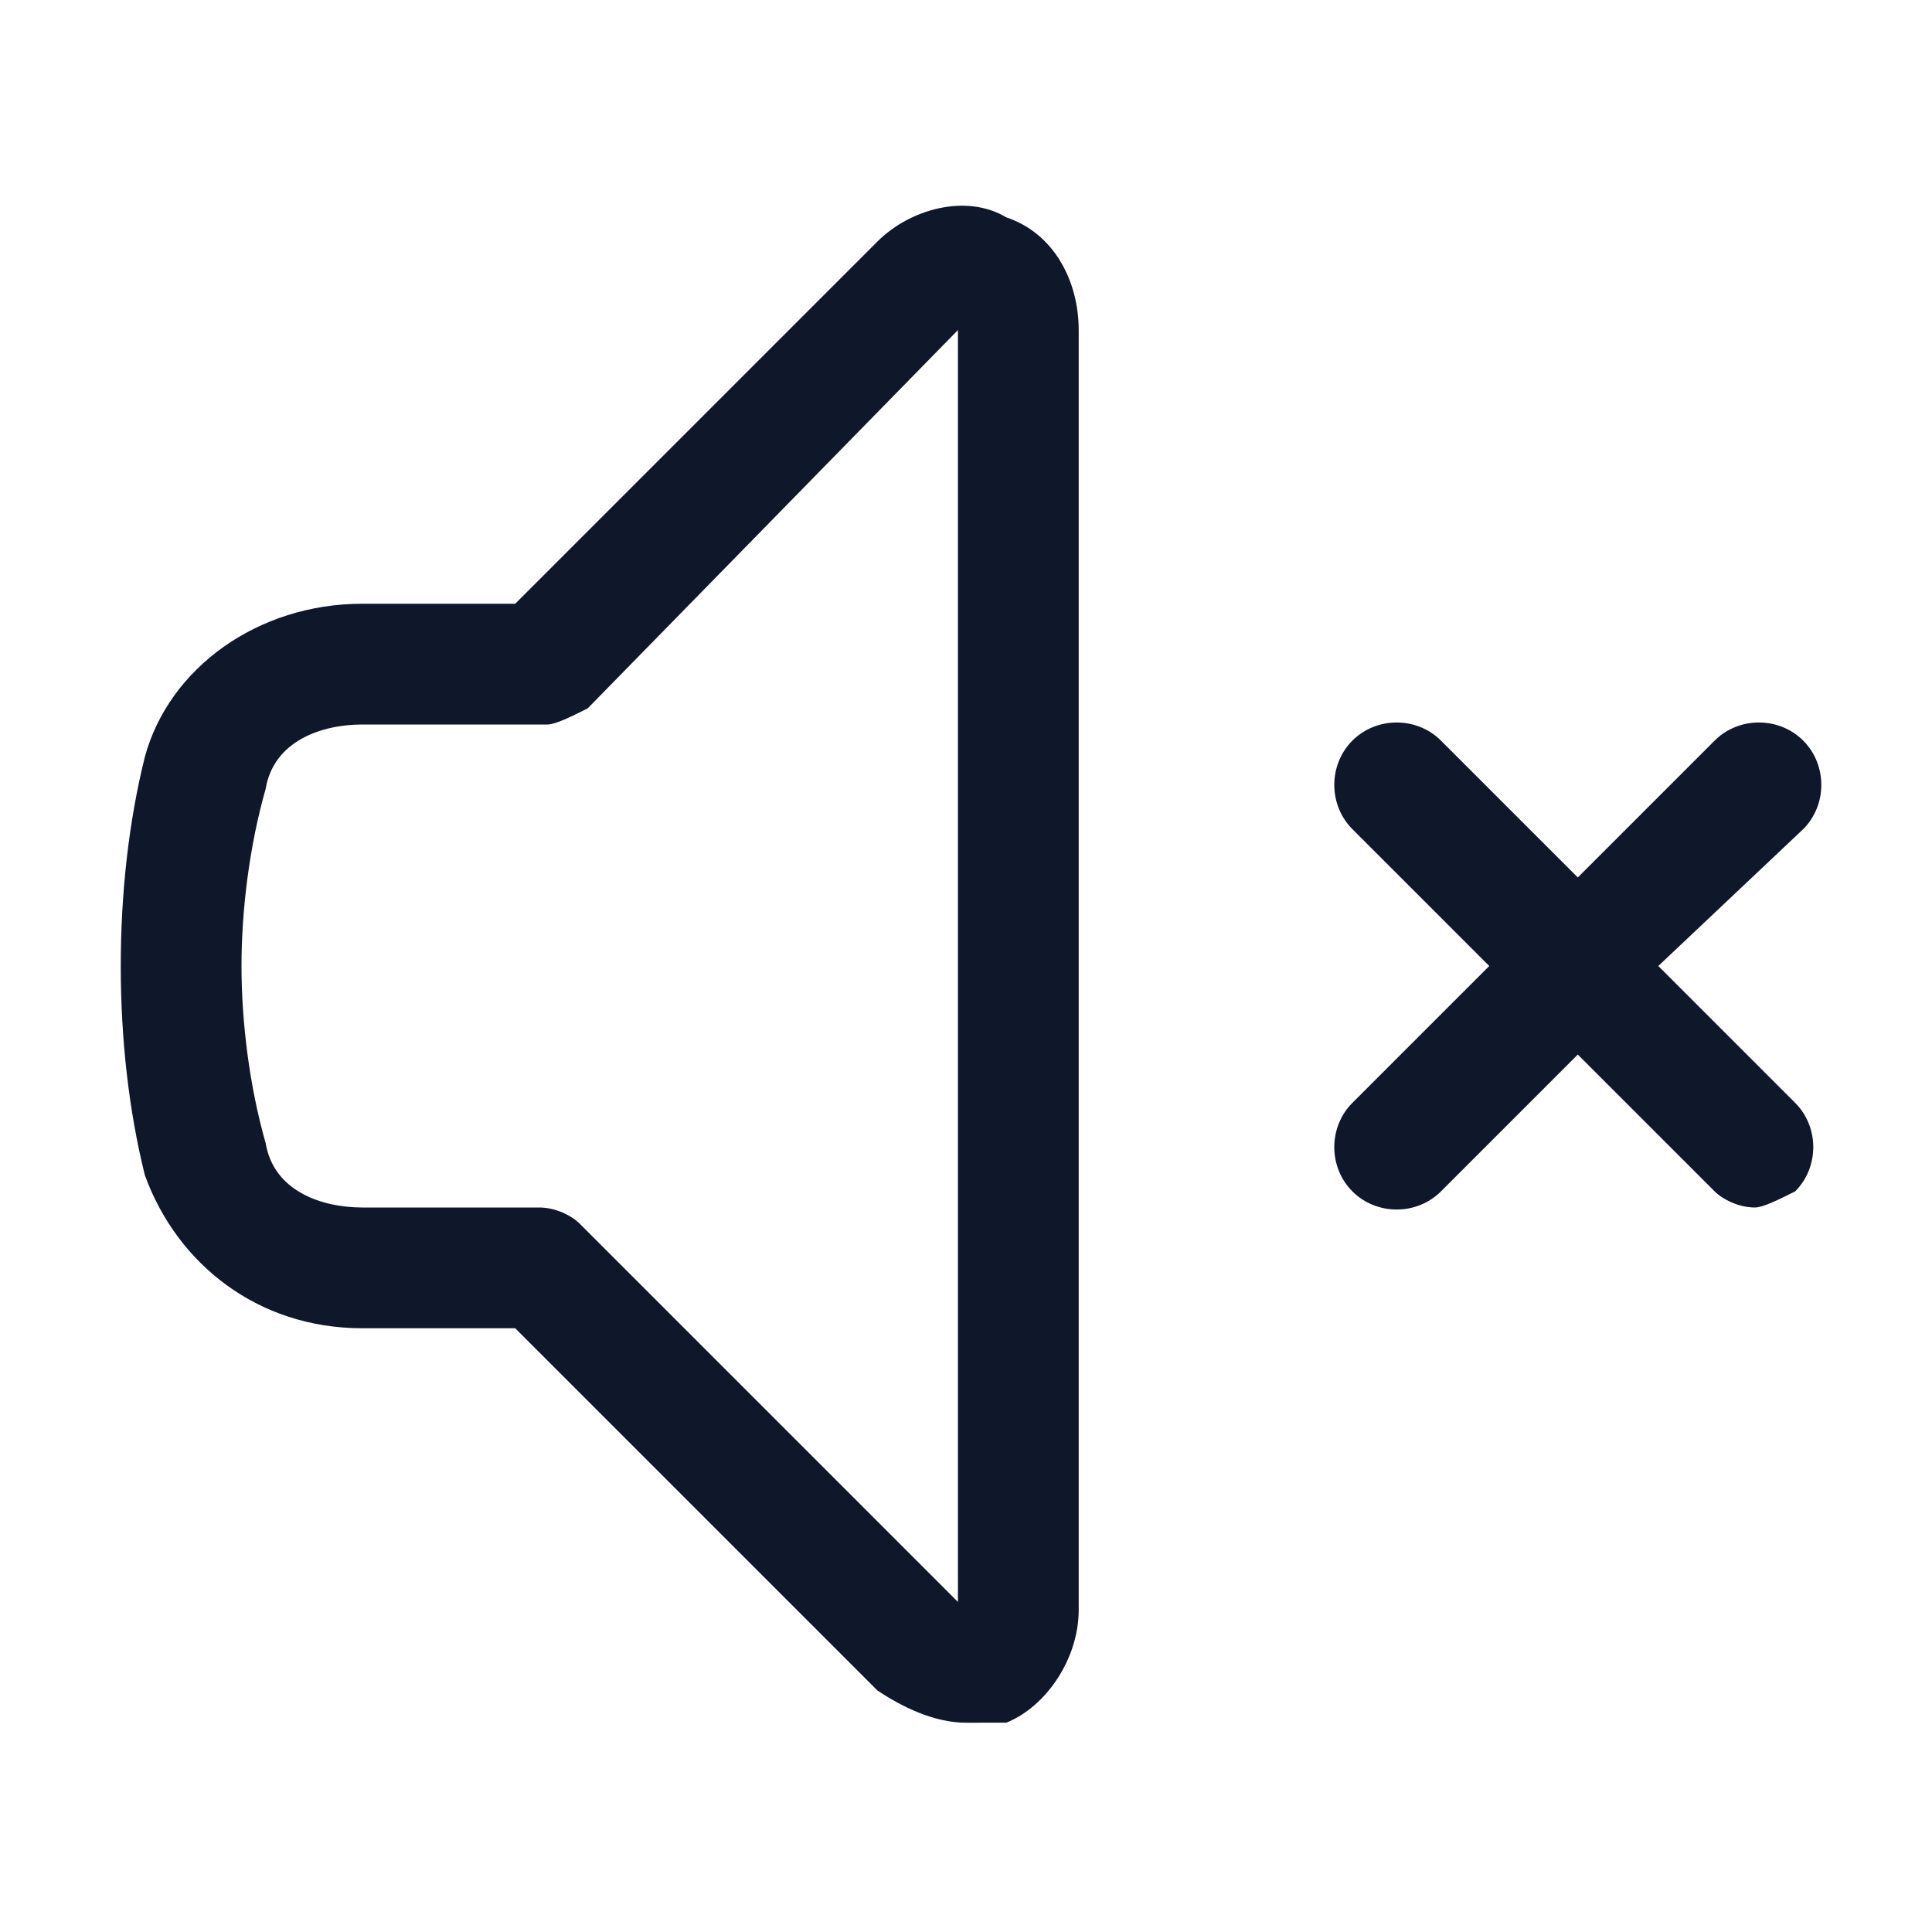 <?xml version="1.0" encoding="utf-8"?>
<!-- Generator: Adobe Illustrator 28.4.1, SVG Export Plug-In . SVG Version: 6.00 Build 0)  -->
<svg version="1.1" id="Layer_1" xmlns="http://www.w3.org/2000/svg" xmlns:xlink="http://www.w3.org/1999/xlink" x="0px" y="0px"
	 viewBox="0 0 24 24" style="enable-background:new 0 0 24 24;" xml:space="preserve">
<style type="text/css">
	.st0{fill:#0F172A;}
</style>
<g>
	<path class="st0" d="M12,21.4c-0.4,0-0.8-0.2-1.1-0.4l-4.5-4.5H4.5c-1.3,0-2.3-0.8-2.7-1.9c-0.2-0.8-0.3-1.7-0.3-2.6
		c0-0.9,0.1-1.8,0.3-2.6c0.3-1.1,1.4-1.9,2.7-1.9h1.9L10.9,3c0.4-0.4,1.1-0.6,1.6-0.3c0.6,0.2,0.9,0.8,0.9,1.4v15.9
		c0,0.6-0.4,1.2-0.9,1.4C12.4,21.4,12.2,21.4,12,21.4z M4.5,9C4,9,3.4,9.2,3.3,9.8C3.1,10.5,3,11.3,3,12s0.1,1.5,0.3,2.2
		C3.4,14.8,4,15,4.5,15h2.2c0.2,0,0.4,0.1,0.5,0.2l4.7,4.7V4.1L7.3,8.8C7.1,8.9,6.9,9,6.8,9H4.5z M21.8,15c-0.2,0-0.4-0.1-0.5-0.2
		l-1.7-1.7l-1.7,1.7c-0.3,0.3-0.8,0.3-1.1,0s-0.3-0.8,0-1.1l1.7-1.7l-1.7-1.7c-0.3-0.3-0.3-0.8,0-1.1s0.8-0.3,1.1,0l1.7,1.7l1.7-1.7
		c0.3-0.3,0.8-0.3,1.1,0s0.3,0.8,0,1.1L20.6,12l1.7,1.7c0.3,0.3,0.3,0.8,0,1.1C22.1,14.9,21.9,15,21.8,15z"/>
</g>
</svg>
